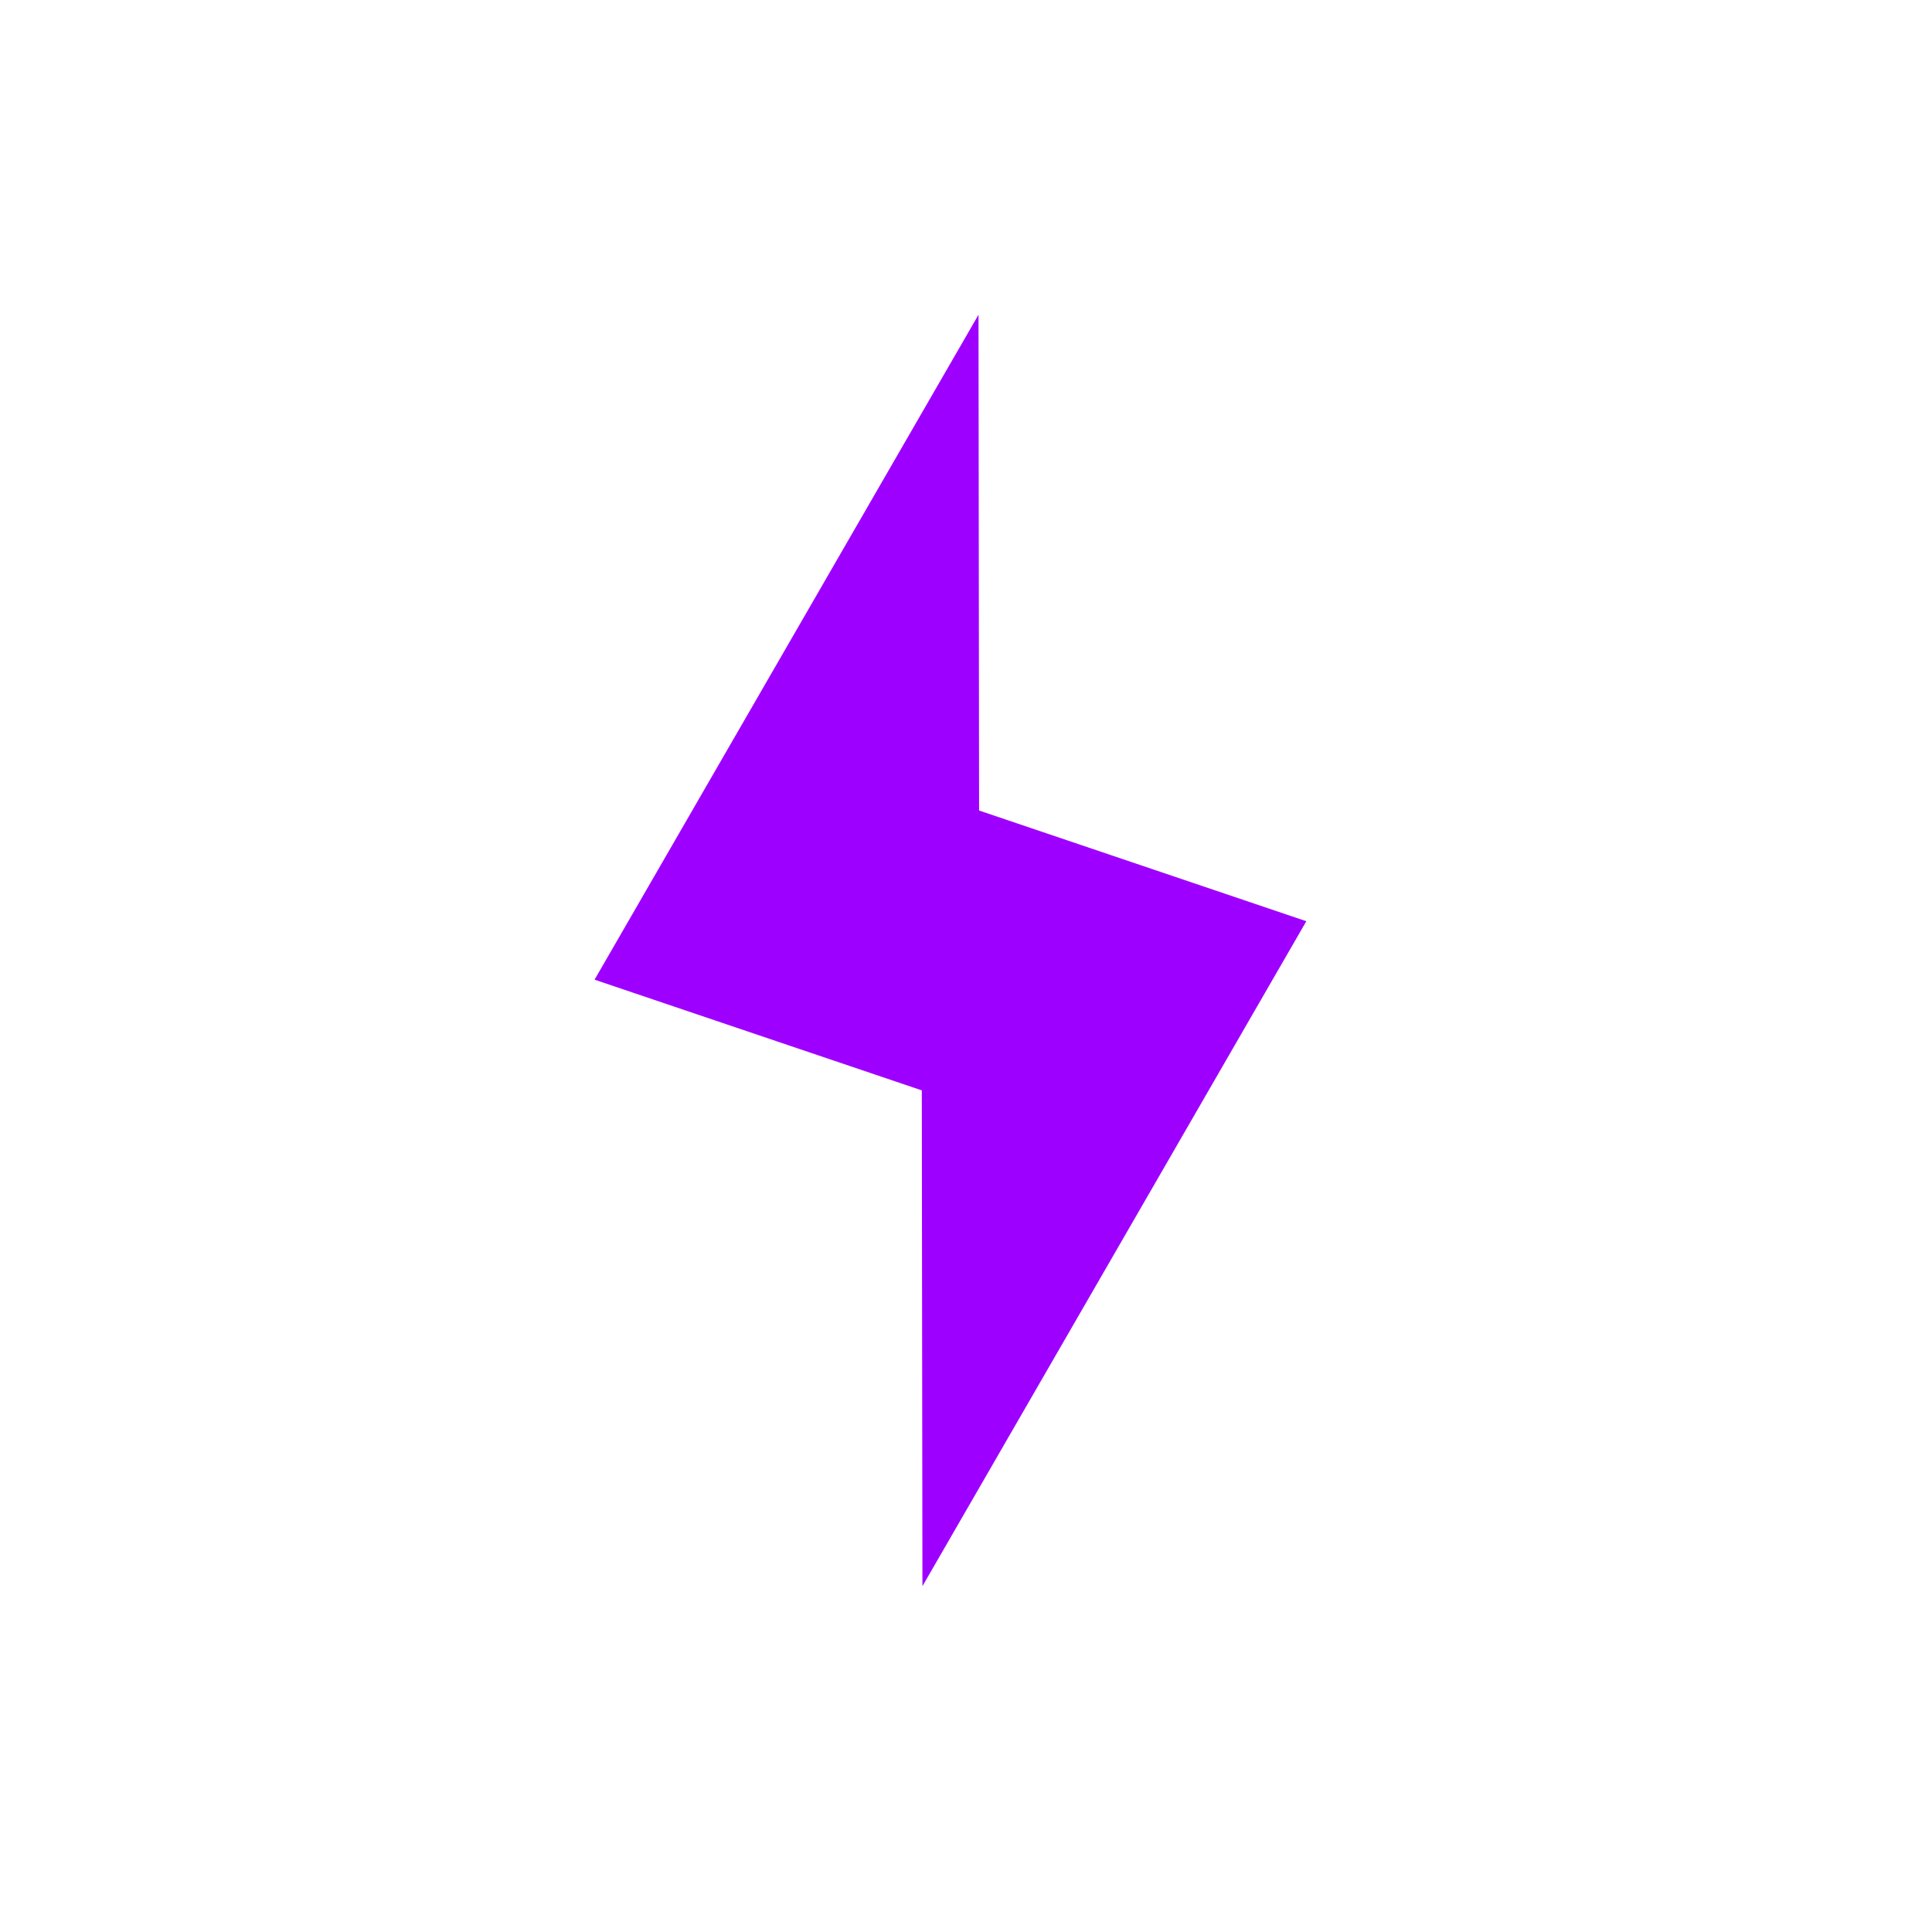 <svg width="40" height="40" viewBox="0 0 40 40" fill="none" xmlns="http://www.w3.org/2000/svg">
<g clip-path="url(#clip0)">
<path d="M19.098 32.84L27.046 19.073L20.271 16.781L20.259 6.516L12.31 20.283L19.085 22.575L19.098 32.84Z" fill="#9E00FF"/>
</g>
<defs>
<clipPath id="clip0">
<rect width="31.739" height="31.739" fill="white" transform="translate(0.242 8.457) rotate(-15)"/>
</clipPath>
</defs>
</svg>

